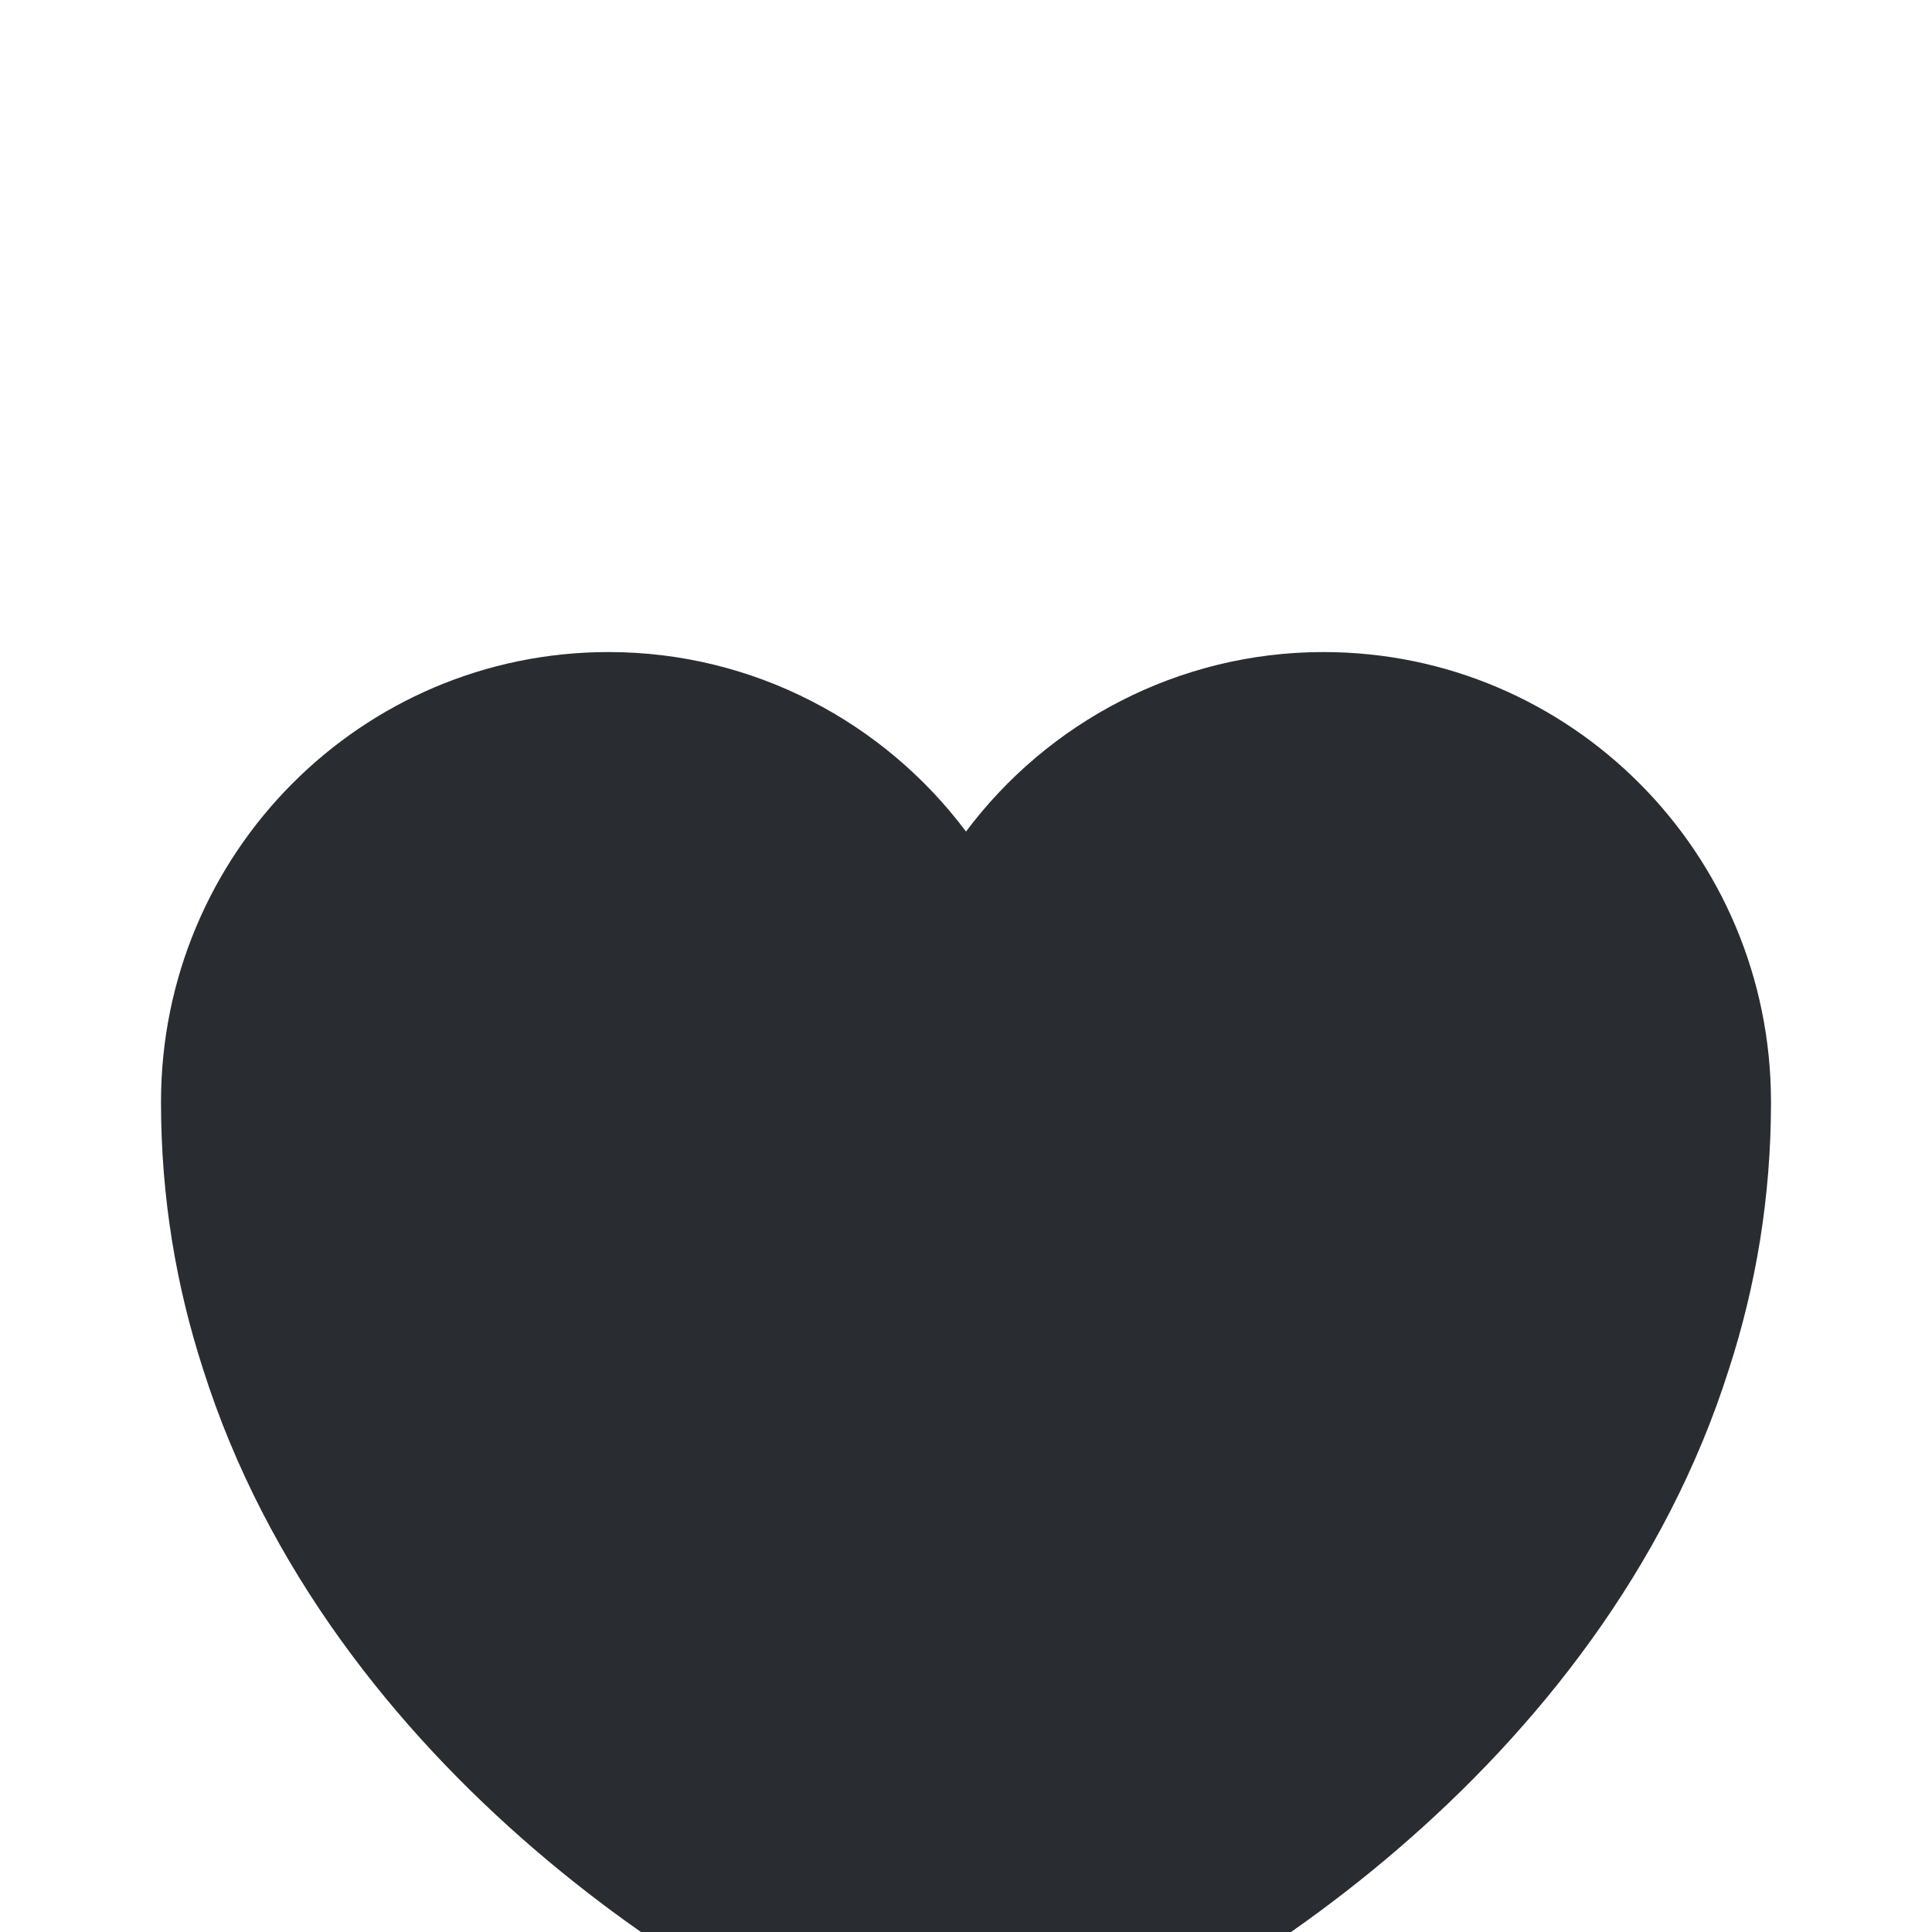 <svg width="24" height="24" viewBox="0 0 24 24" fill="none" xmlns="http://www.w3.org/2000/svg">
<rect width="24" height="24" fill="#E3E3E3"/>
<g id="Components">
<path d="M-2254 -1182C-2254 -1183.1 -2253.1 -1184 -2252 -1184H504C505.105 -1184 506 -1183.1 506 -1182V1116C506 1117.1 505.104 1118 504 1118H-2252C-2253.1 1118 -2254 1117.1 -2254 1116V-1182Z" fill="#D6DDE5"/>
<path d="M-2252 -1183H504V-1185H-2252V-1183ZM505 -1182V1116H507V-1182H505ZM504 1117H-2252V1119H504V1117ZM-2253 1116V-1182H-2255V1116H-2253ZM-2252 1117C-2252.55 1117 -2253 1116.55 -2253 1116H-2255C-2255 1117.66 -2253.66 1119 -2252 1119V1117ZM505 1116C505 1116.55 504.552 1117 504 1117V1119C505.657 1119 507 1117.66 507 1116H505ZM504 -1183C504.552 -1183 505 -1182.55 505 -1182H507C507 -1183.66 505.657 -1185 504 -1185V-1183ZM-2252 -1185C-2253.66 -1185 -2255 -1183.66 -2255 -1182H-2253C-2253 -1182.55 -2252.55 -1183 -2252 -1183V-1185Z" fill="black" fill-opacity="0.1"/>
<g id="Profile Menue" filter="url(#filter0_d_1_5)">
<rect x="-36" y="-171" width="224" height="304" rx="15" fill="white" shape-rendering="crispEdges"/>
<g id="link">
<rect width="92" height="24" rx="4" fill="white"/>
<g id="heart">
<g id="vuesax/bold/heart">
<g id="heart_2">
<path id="Vector" d="M16.44 3.1C14.63 3.1 13.01 3.98 12 5.33C10.99 3.98 9.37 3.1 7.56 3.1C4.49 3.1 2 5.6 2 8.69C2 9.88 2.19 10.98 2.52 12C4.1 17 8.97 19.99 11.38 20.81C11.72 20.93 12.28 20.93 12.62 20.81C15.03 19.99 19.9 17 21.48 12C21.81 10.98 22 9.88 22 8.69C22 5.6 19.51 3.1 16.44 3.1Z" fill="#292D32"/>
</g>
</g>
</g>
</g>
</g>
</g>
<defs>
<filter id="filter0_d_1_5" x="-56" y="-186" width="264" height="344" filterUnits="userSpaceOnUse" color-interpolation-filters="sRGB">
<feFlood flood-opacity="0" result="BackgroundImageFix"/>
<feColorMatrix in="SourceAlpha" type="matrix" values="0 0 0 0 0 0 0 0 0 0 0 0 0 0 0 0 0 0 127 0" result="hardAlpha"/>
<feOffset dy="5"/>
<feGaussianBlur stdDeviation="10"/>
<feComposite in2="hardAlpha" operator="out"/>
<feColorMatrix type="matrix" values="0 0 0 0 0 0 0 0 0 0 0 0 0 0 0.388 0 0 0 0.37 0"/>
<feBlend mode="normal" in2="BackgroundImageFix" result="effect1_dropShadow_1_5"/>
<feBlend mode="normal" in="SourceGraphic" in2="effect1_dropShadow_1_5" result="shape"/>
</filter>
</defs>
</svg>
